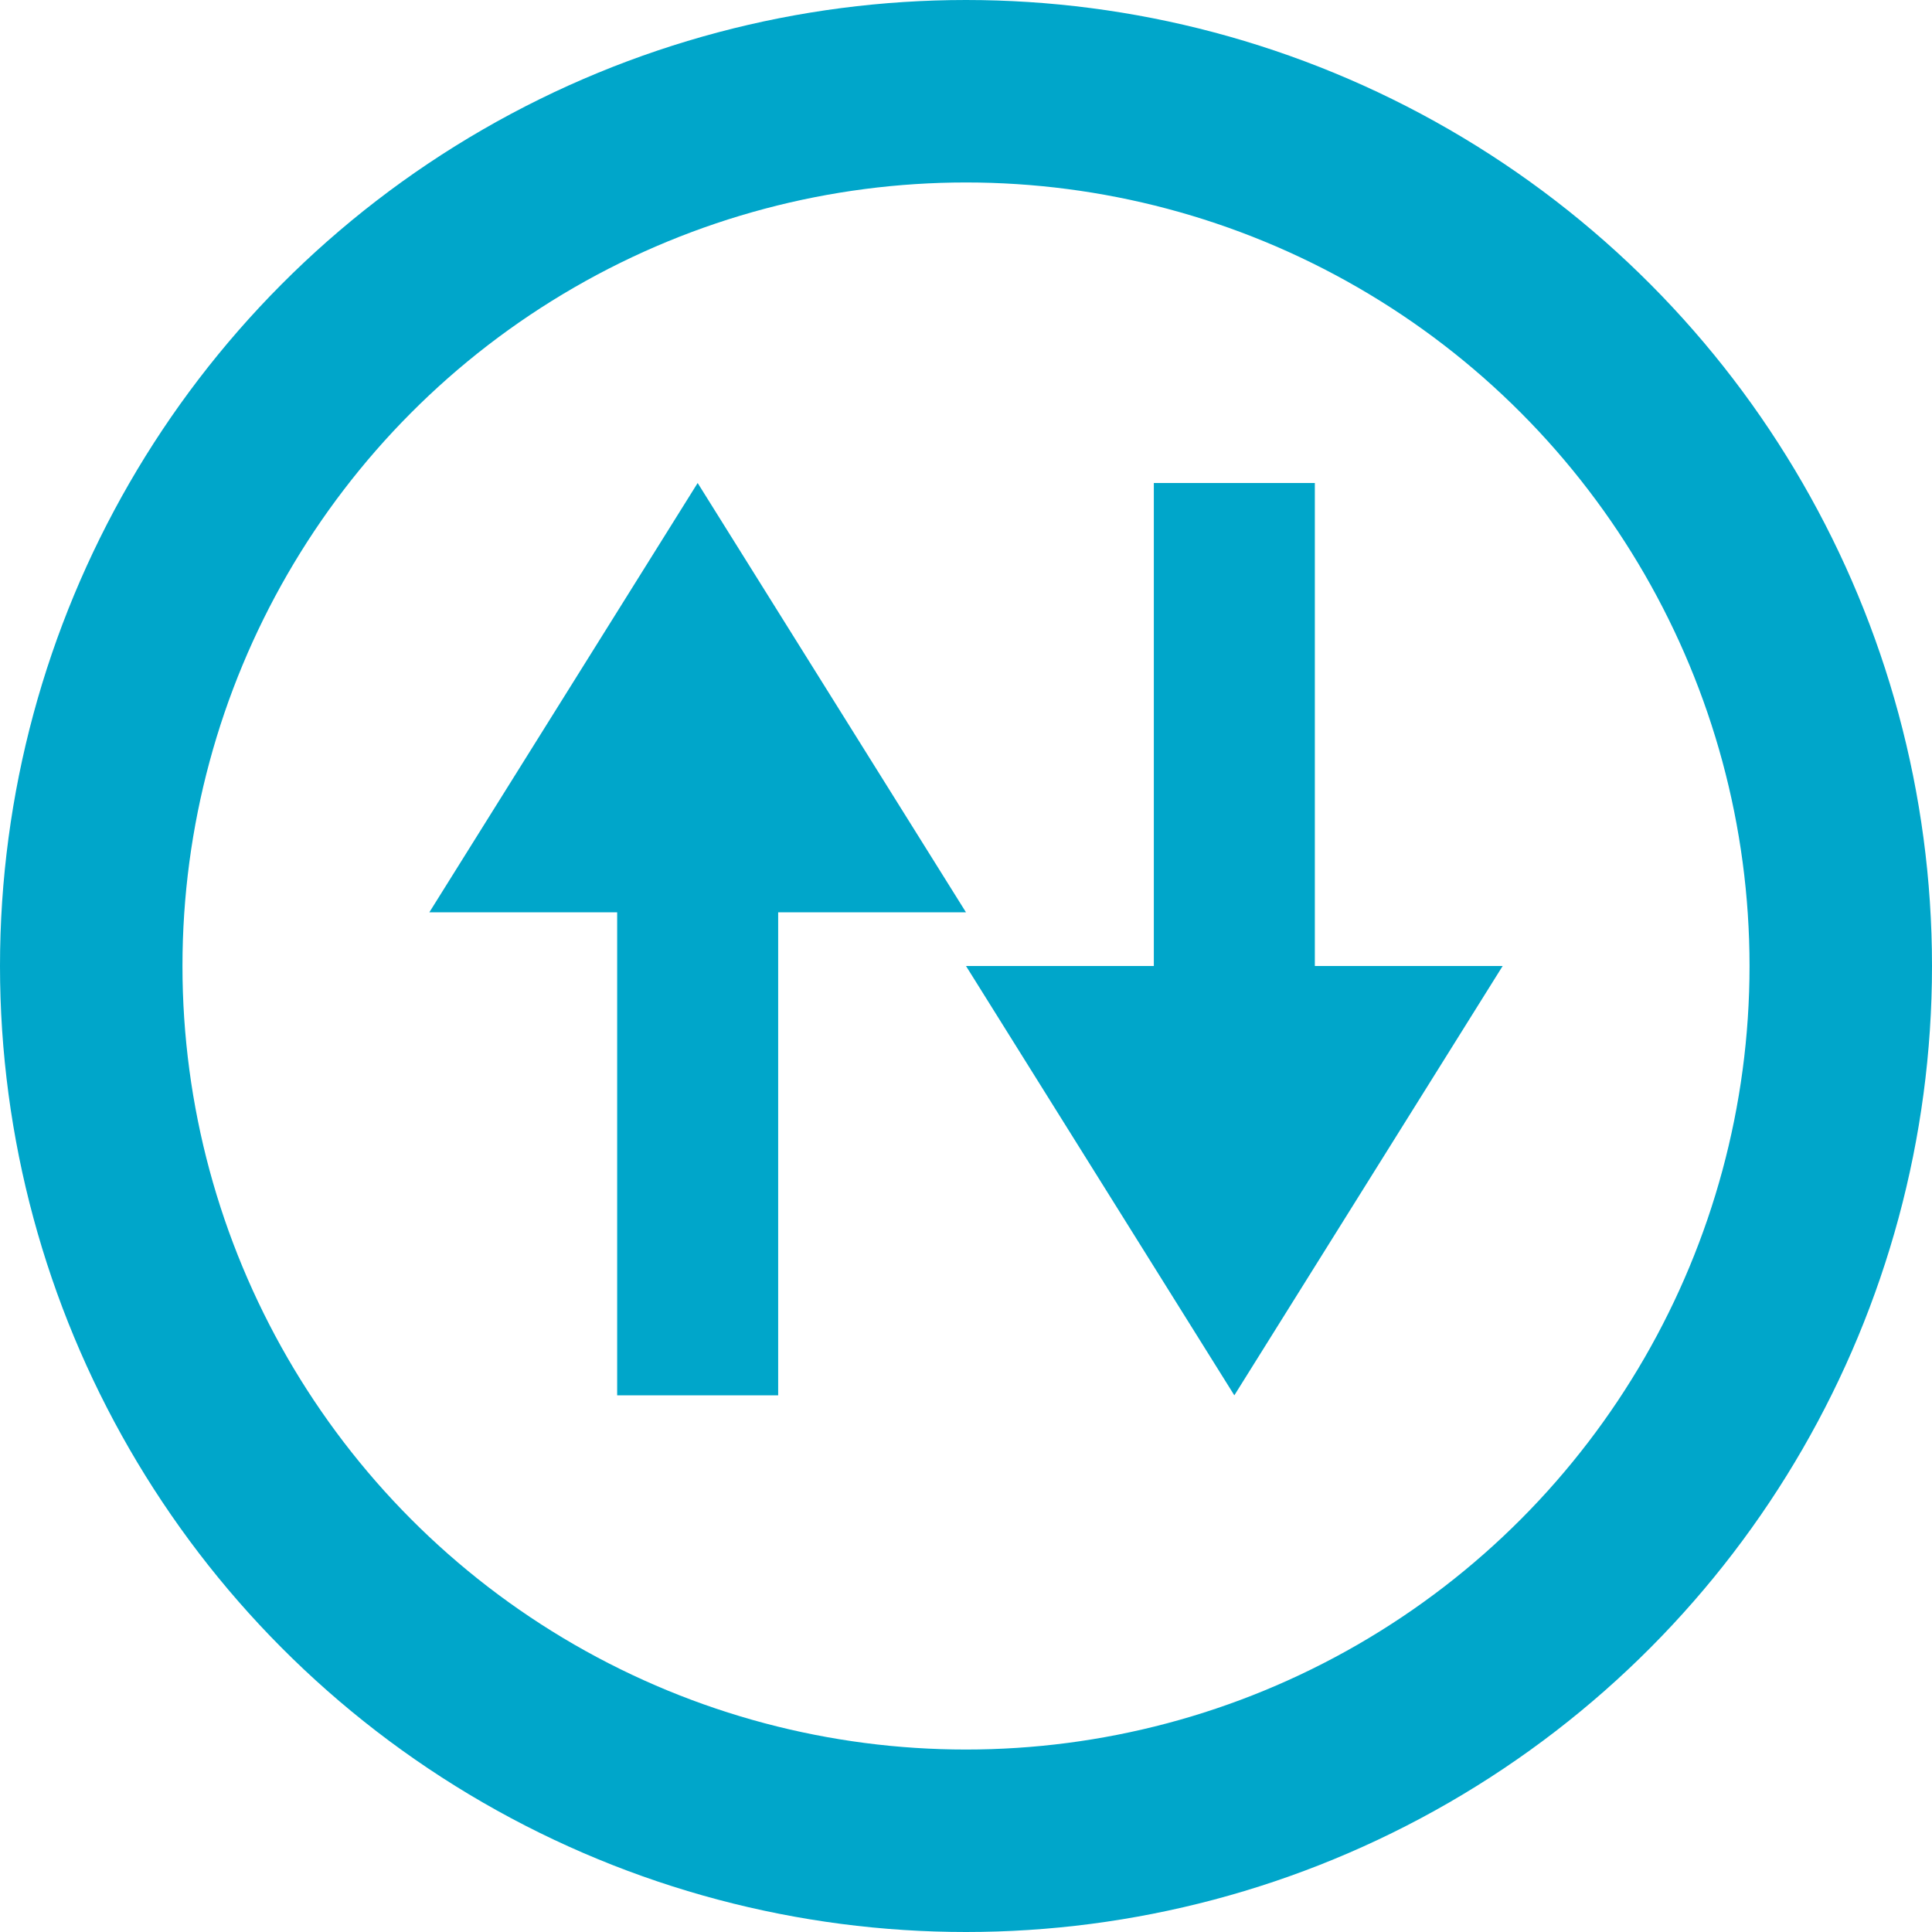 <svg width="36" height="36" viewBox="0 0 36 36" fill="none" xmlns="http://www.w3.org/2000/svg">
<circle cx="18" cy="18" r="16.3" stroke="#00A6CA" stroke-width="3.4"/>
<path d="M13 9L18 17H8L13 9Z" fill="#00A6CA"/>
<path d="M13 26V14" stroke="#00A6CA" stroke-width="3"/>
<path d="M23 26L18 18L28 18L23 26Z" fill="#00A6CA"/>
<path d="M23 9L23 21" stroke="#00A6CA" stroke-width="3"/>
</svg>
